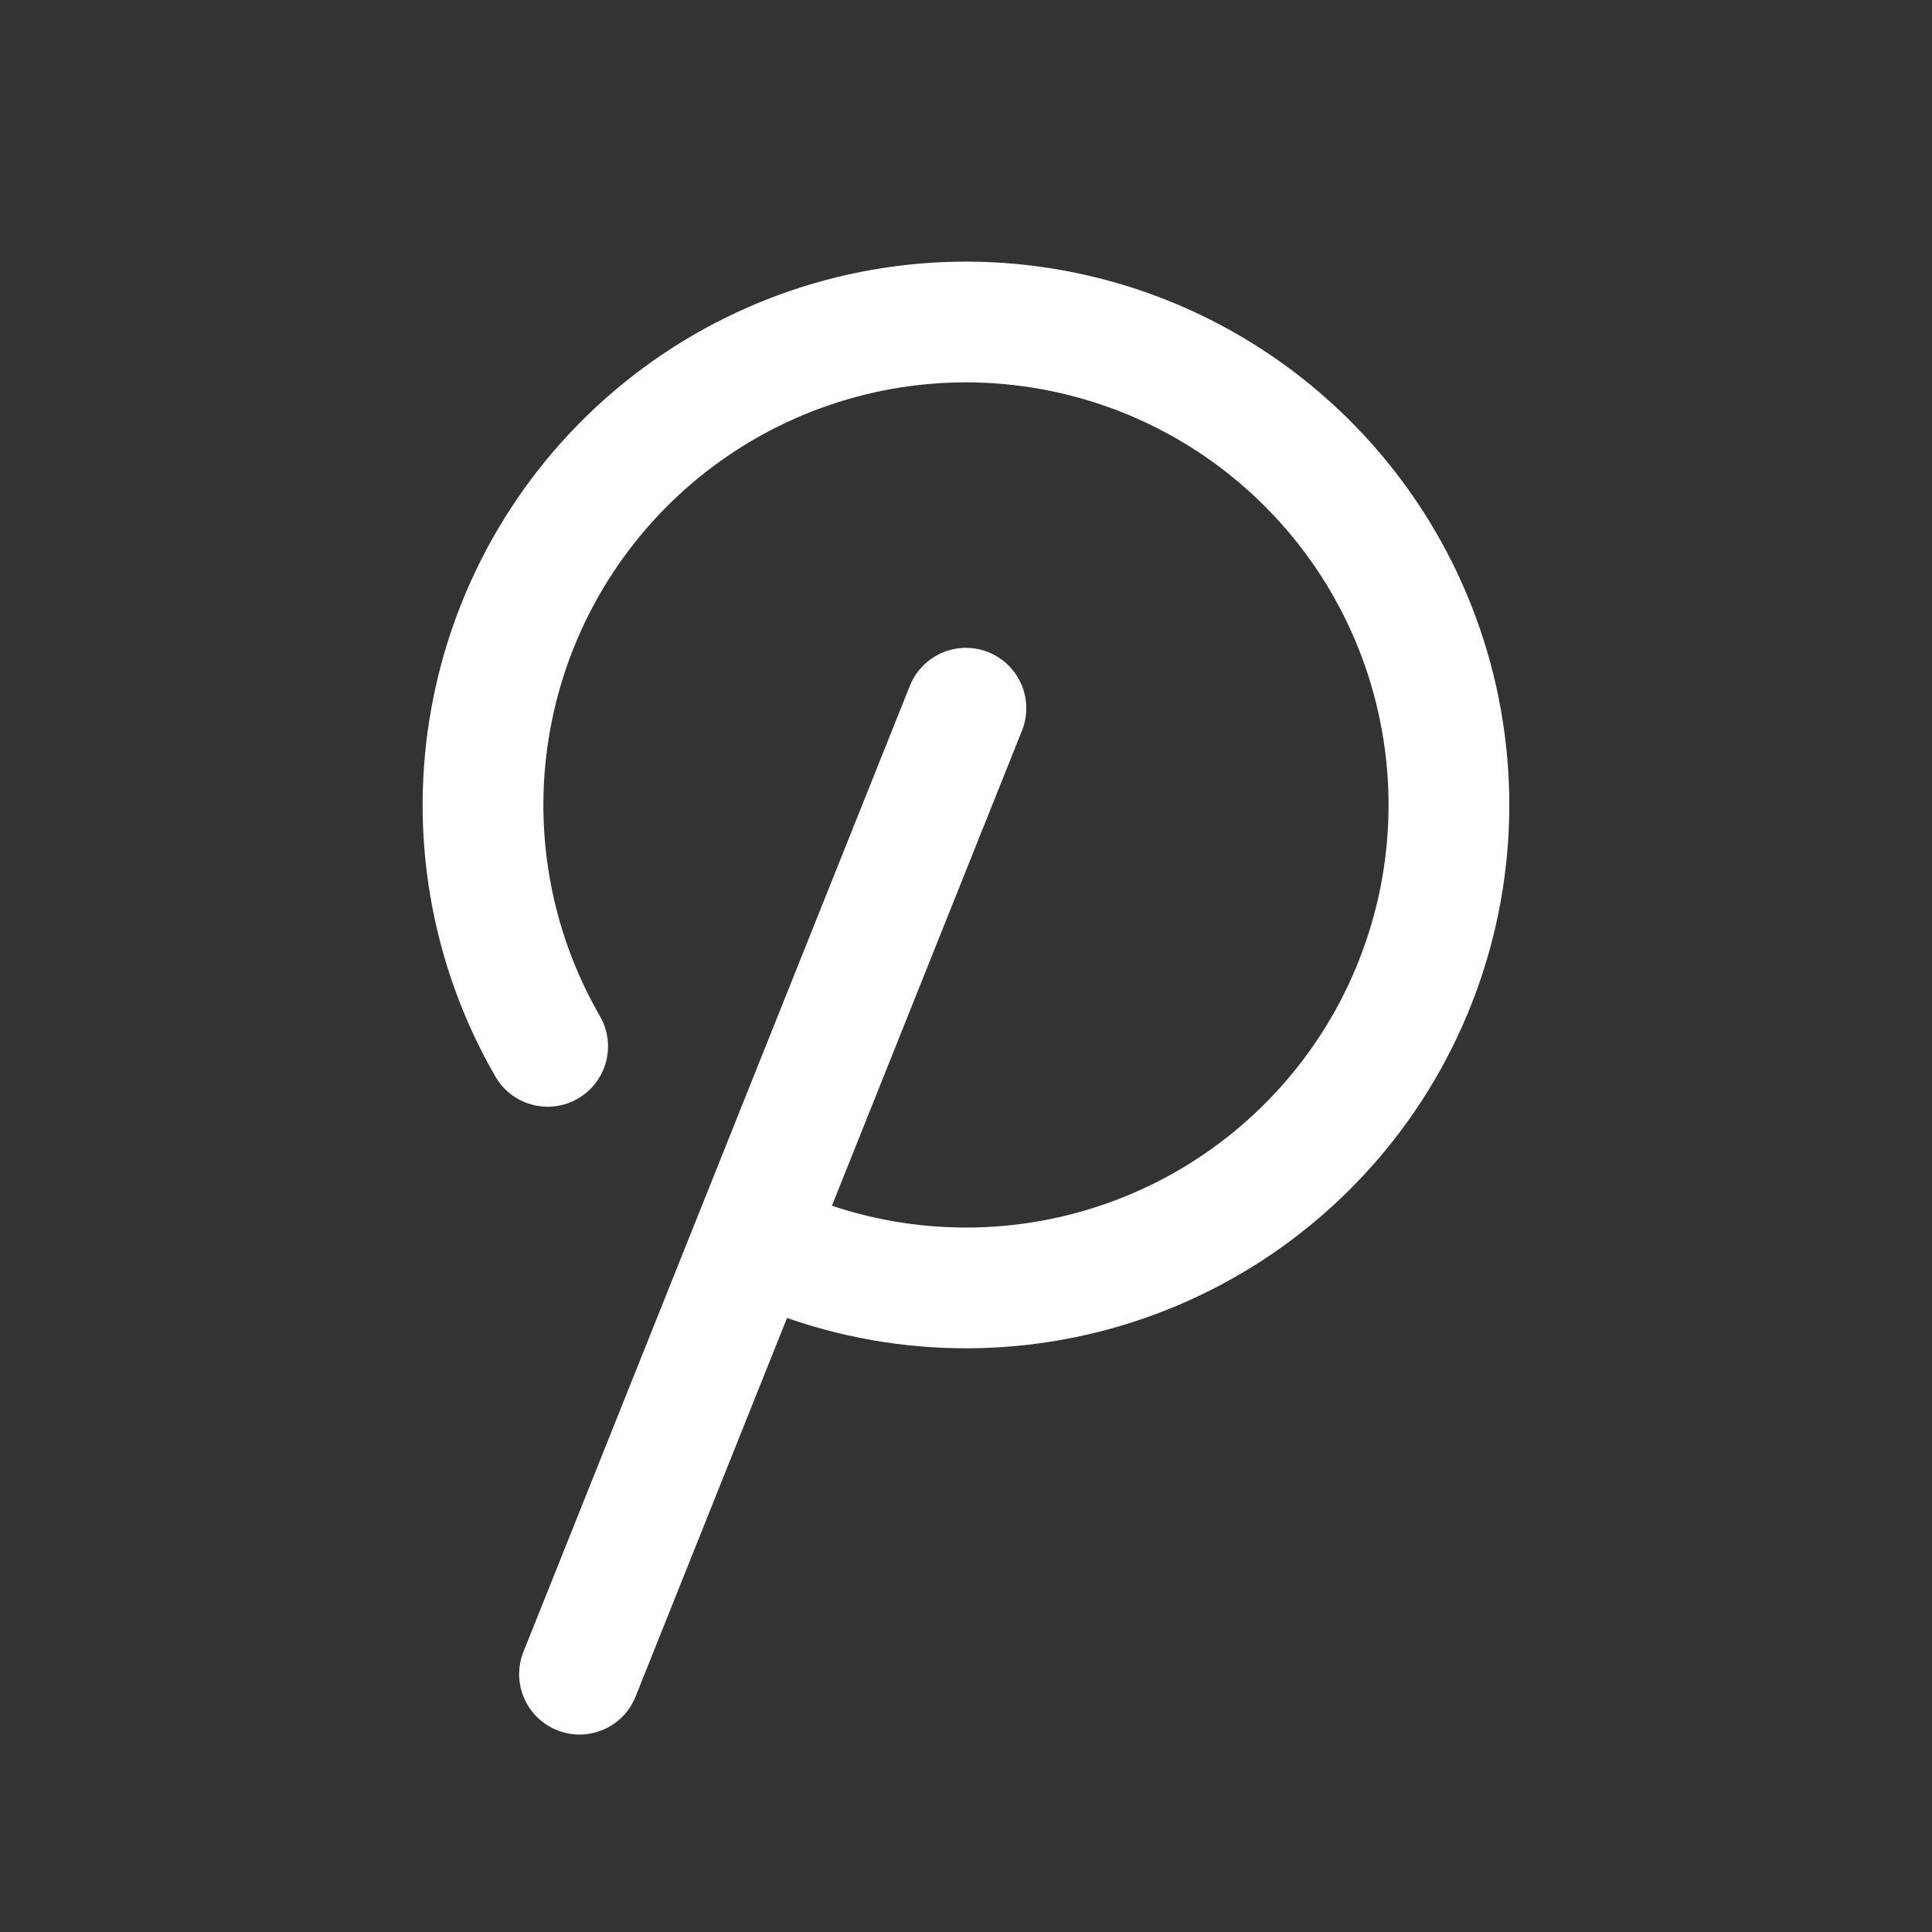 <svg width="24" height="24" viewBox="0 0 24 24" fill="none" xmlns="http://www.w3.org/2000/svg">
<rect x="0" y="0" width="24" height="24" fill="#333333" stroke="none"/>
<g clip-path="url(#clip0_53_29)">
<path d="M11.999 8.798L7.199 20.797M9.568 15.484C10.873 16.063 12.342 16.157 13.711 15.75C15.08 15.343 16.258 14.46 17.035 13.262C17.811 12.063 18.135 10.627 17.947 9.212C17.76 7.796 17.073 6.494 16.011 5.539C14.95 4.584 13.582 4.039 12.154 4.002C10.727 3.965 9.333 4.439 8.223 5.338C7.114 6.237 6.361 7.502 6.101 8.906C5.84 10.31 6.089 11.761 6.803 12.998" stroke="white" stroke-width="1.5" stroke-linecap="round" stroke-linejoin="round"/>
</g>
<defs>
<clipPath id="clip0_53_29">
<rect width="24" height="24" fill="white"/>
</clipPath>
</defs>
</svg>
